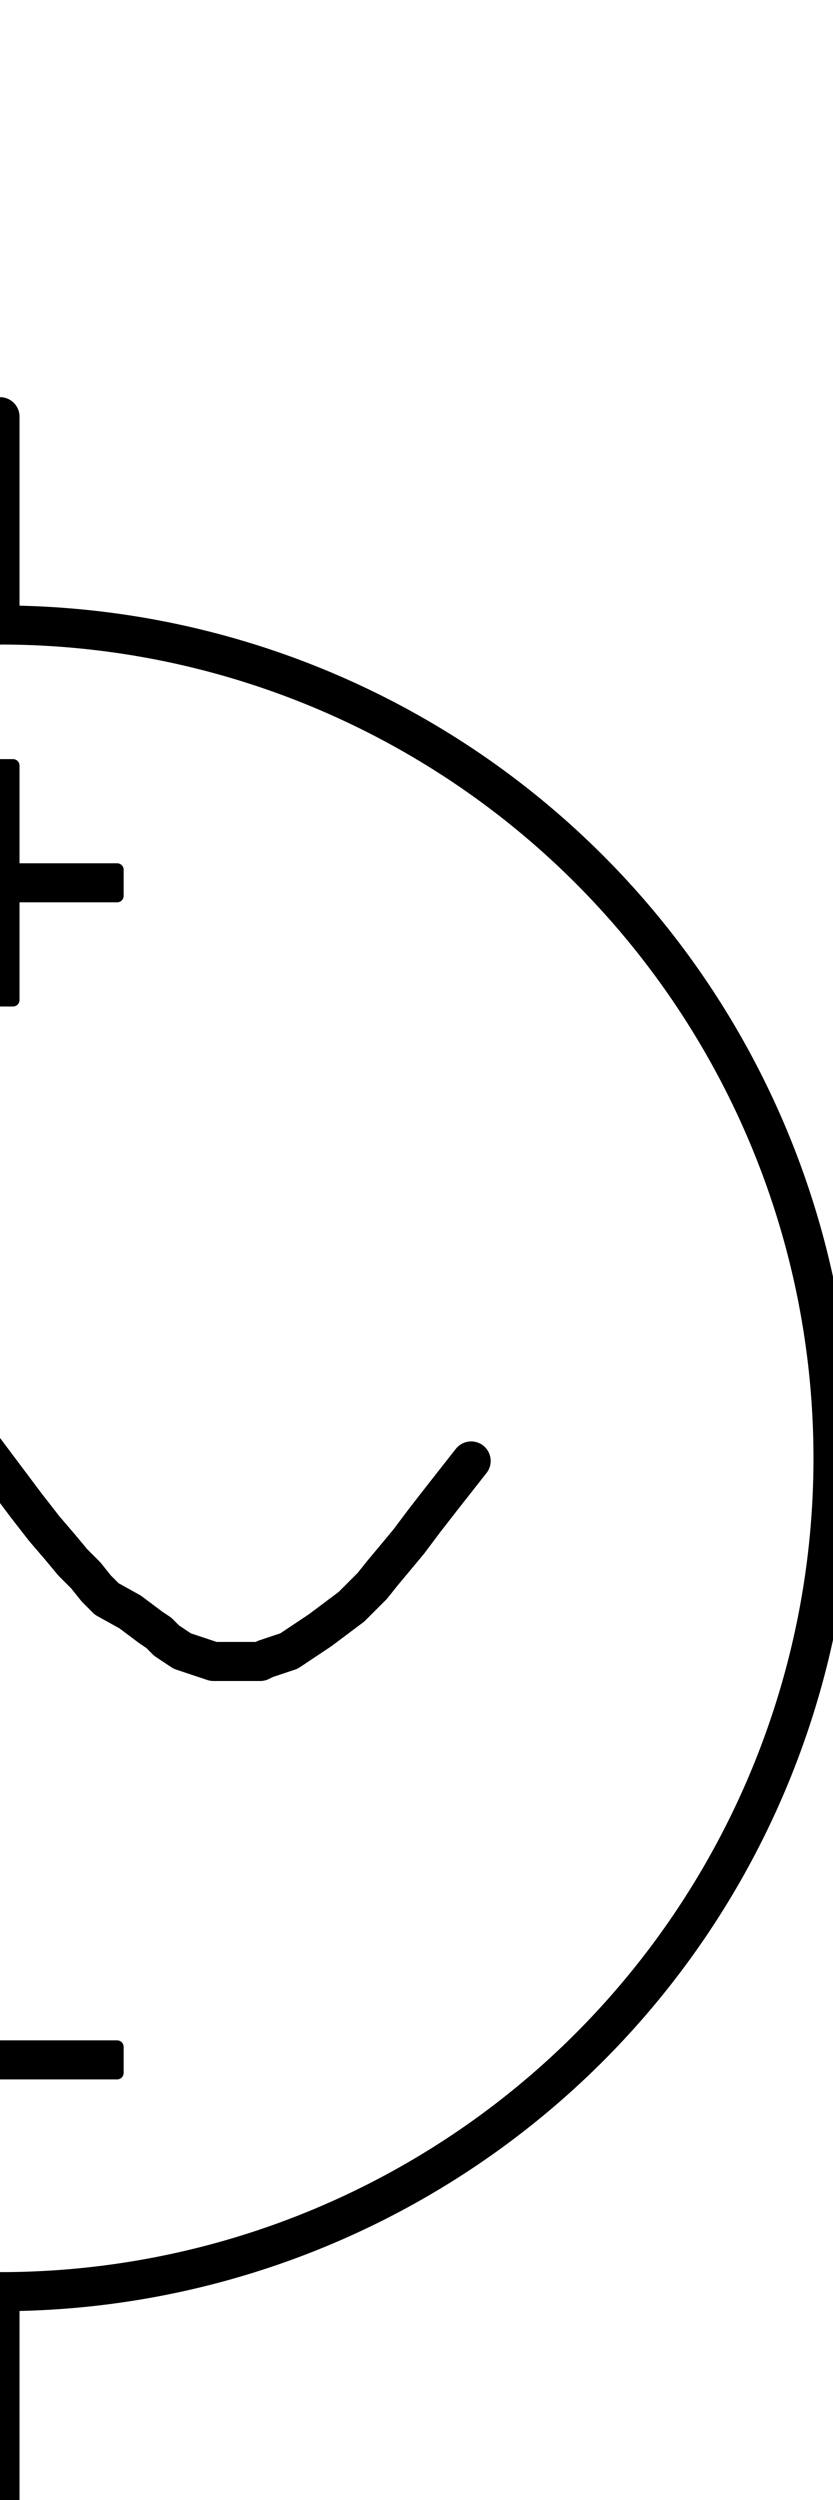 <?xml version="1.0" encoding="utf-8"?>
<!-- Generator: Adobe Illustrator 27.8.1, SVG Export Plug-In . SVG Version: 6.00 Build 0)  -->
<svg version="1.1" id="Layer_1" xmlns="http://www.w3.org/2000/svg" xmlns:xlink="http://www.w3.org/1999/xlink" x="0px" y="0px"
	 viewBox="0 0 32 96" style="enable-background:new 0 0 32 96;" xml:space="preserve">
<style type="text/css">
	.st0{fill:none;stroke:#000000;stroke-width:1.5;stroke-linecap:round;stroke-linejoin:round;stroke-miterlimit:10;}
	.st1{fill:none;stroke:#000000;stroke-width:0.5;stroke-linejoin:round;stroke-miterlimit:10;}
	.st2{stroke:#000000;stroke-width:0.5;stroke-linejoin:round;stroke-miterlimit:10;}
</style>
<line class="st0" x1="0" y1="16" x2="0" y2="24"/>
<line class="st0" x1="0" y1="88" x2="0" y2="96"/>
<circle class="st0" cx="0" cy="56" r="32"/>
<g>
	<line class="st1" x1="4" y1="79.1" x2="-4" y2="79.1"/>
	<rect x="-4.5" y="78.6" class="st2" width="9" height="1"/>
</g>
<polygon class="st2" points="4.5,33.4 0.5,33.4 0.5,29.4 -0.5,29.4 -0.5,33.4 -4.5,33.4 -4.5,34.4 -0.5,34.4 -0.5,38.4 0.5,38.4 
	0.5,34.4 4.5,34.4 "/>
<g>
	<path class="st0" d="M-18.4,56L-18.4,56l1.3-1.8l0.7-0.9l0.6-0.7l0.5-0.6l0.5-0.5l0.4-0.5l0.4-0.4l0.4-0.4l0.4-0.3l0.4-0.3l0.3-0.3
		l0.3-0.2l0.3-0.2l0.3-0.2l0.3-0.1l0.3-0.1l0.3-0.1l0.3-0.1l0.2-0.1l0.2,0l0.2,0l0.2,0l0.2,0l0.2,0l0.2,0l0.2,0l0.2,0l0.2,0.1
		l0.3,0.1l0.3,0.1l0.3,0.1l0.3,0.1l0.3,0.2l0.3,0.2l0.3,0.2l0.3,0.3l0.4,0.3l0.4,0.3l0.4,0.4l0.4,0.4l0.4,0.5l0.5,0.5l0.5,0.6
		l0.6,0.7l0.7,0.9l0.9,1.2l1.8,2.4l0.7,0.9l0.6,0.7l0.5,0.6l0.5,0.5l0.4,0.5l0.4,0.4L5,61.9l0.4,0.3l0.4,0.3l0.3,0.2L6.4,63l0.3,0.2
		l0.3,0.2l0.3,0.1l0.3,0.1l0.3,0.1l0.3,0.1l0.2,0l0.2,0l0.2,0l0.2,0l0.2,0l0.2,0l0.2,0l0.2,0l0.2,0l0.2-0.1l0.3-0.1l0.3-0.1l0.3-0.1
		l0.3-0.2l0.3-0.2l0.3-0.2l0.3-0.2l0.4-0.3l0.4-0.3l0.4-0.3l0.4-0.4l0.4-0.4l0.4-0.5l0.5-0.6l0.5-0.6l0.6-0.8l0.7-0.9l1.1-1.4l0,0"
		/>
</g>
</svg>
